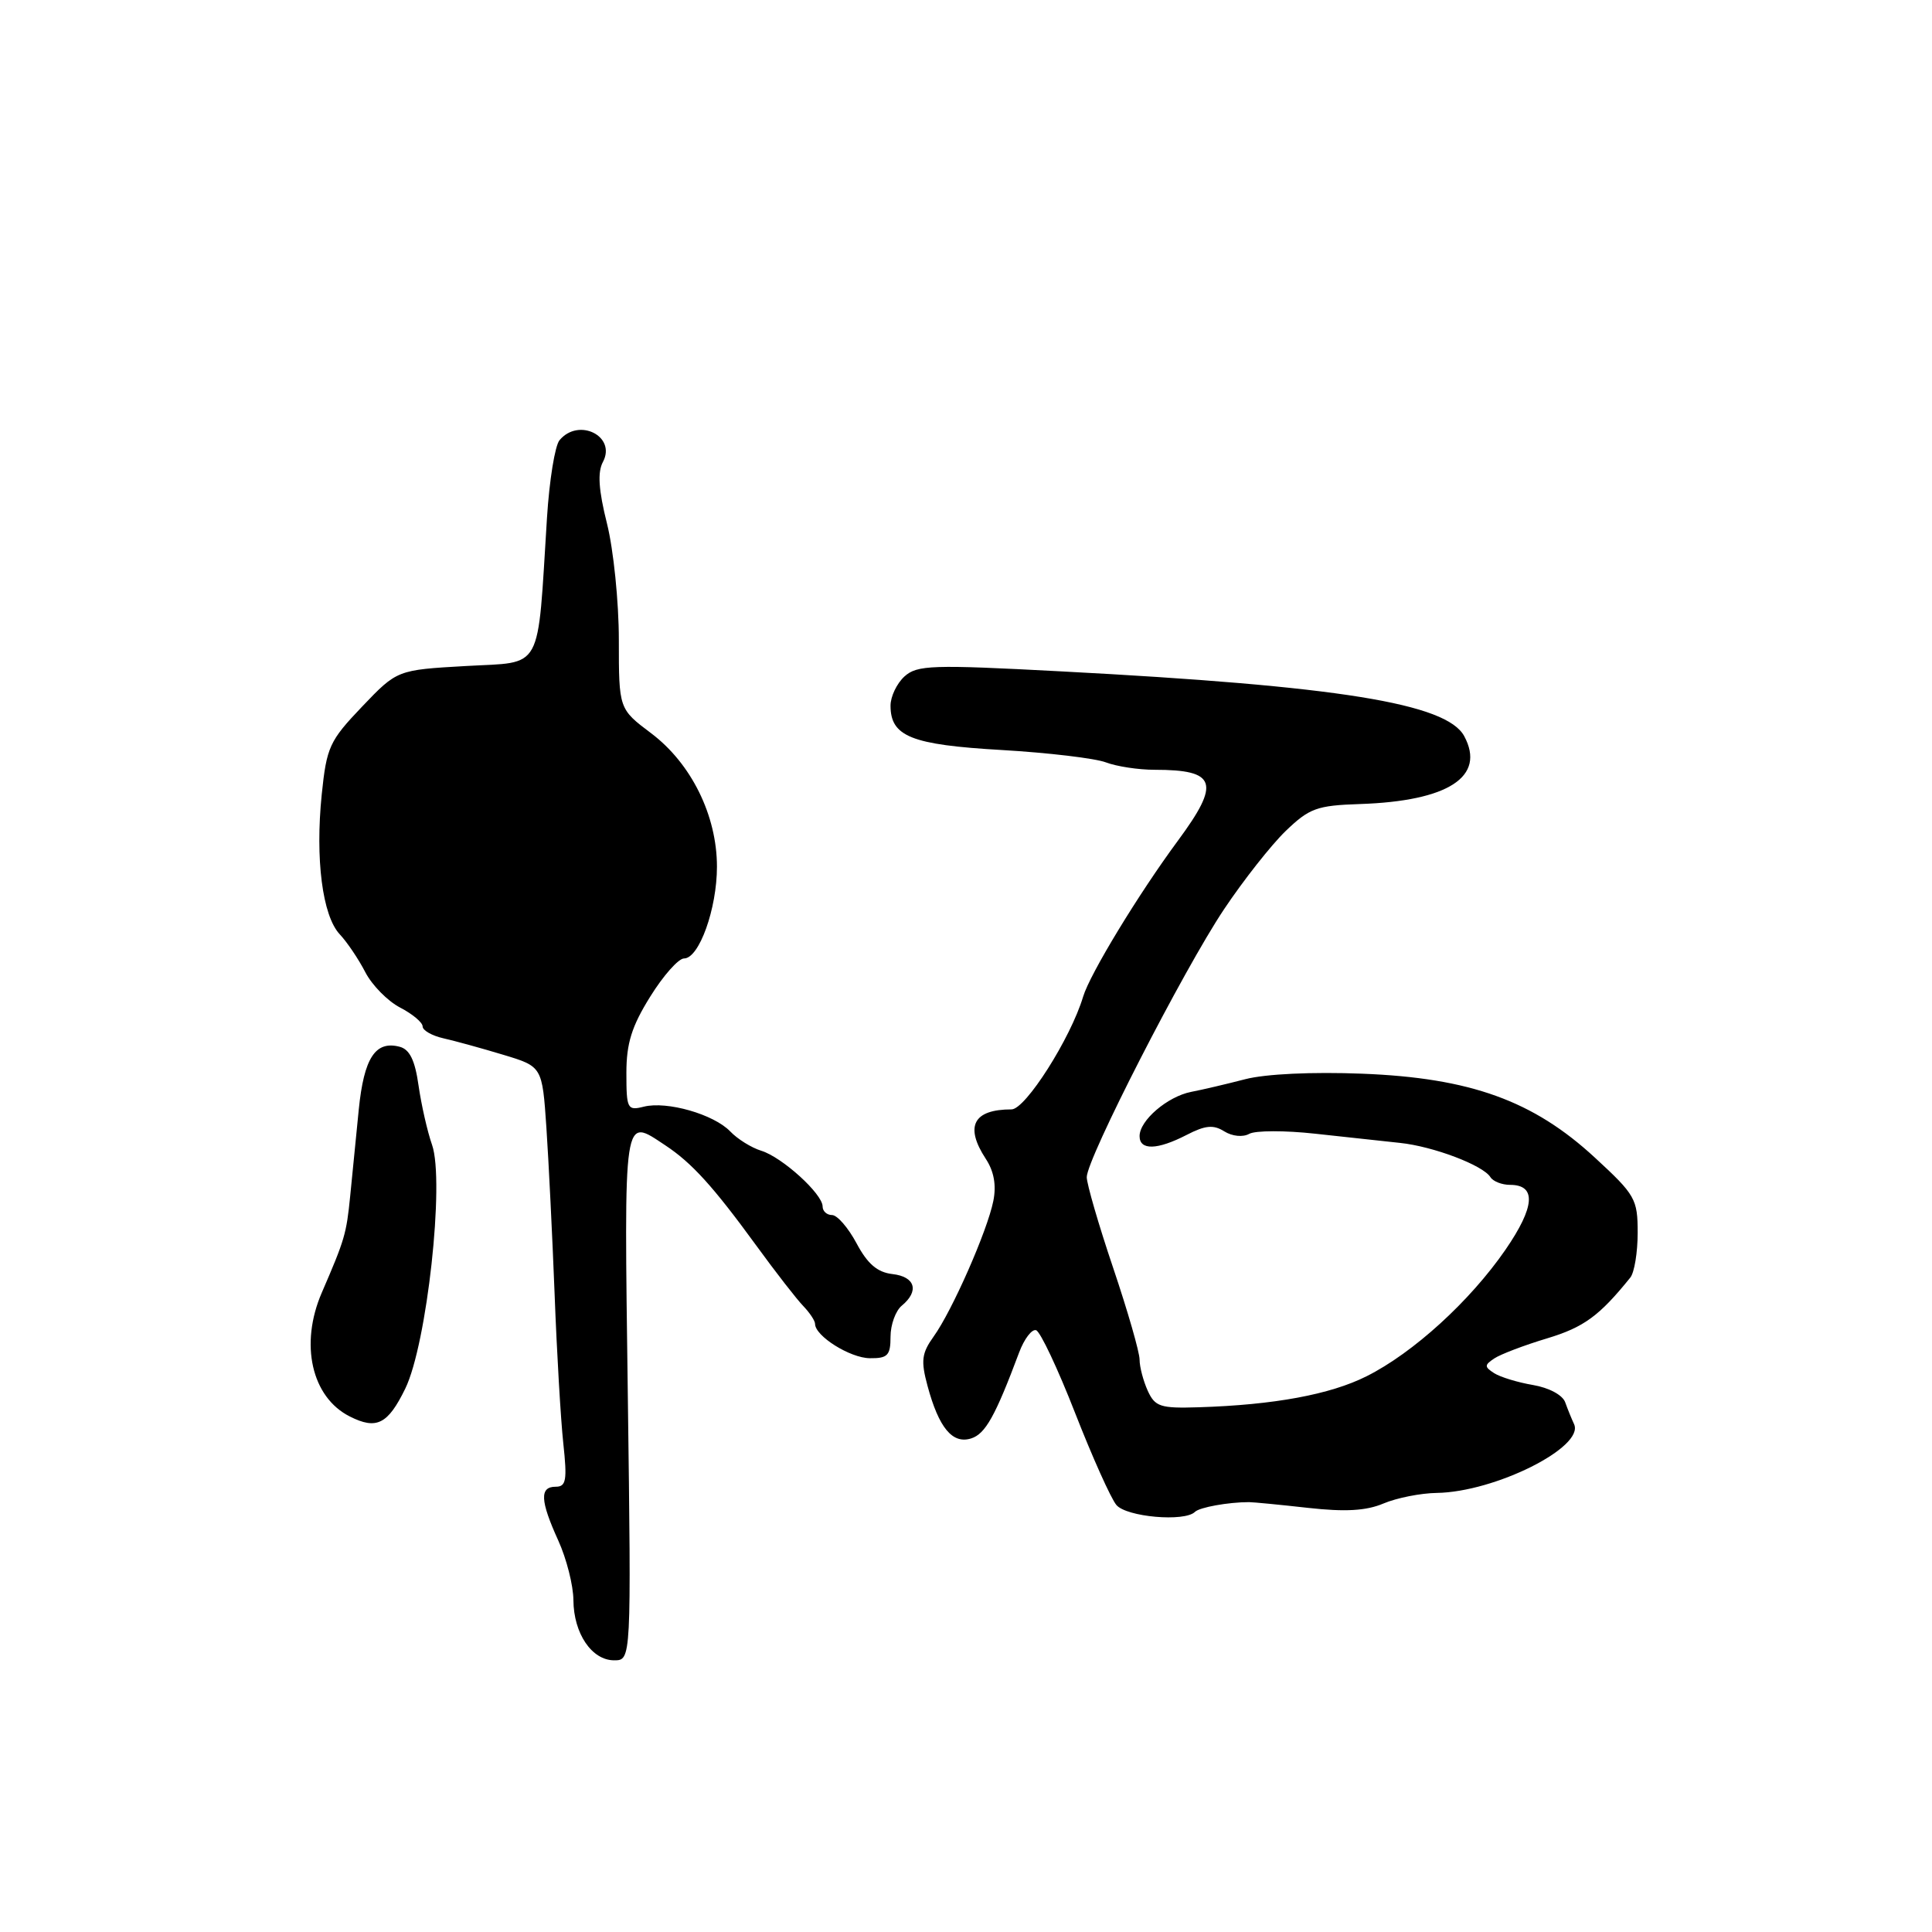 <?xml version="1.0" encoding="UTF-8" standalone="no"?>
<!DOCTYPE svg PUBLIC "-//W3C//DTD SVG 1.1//EN" "http://www.w3.org/Graphics/SVG/1.1/DTD/svg11.dtd" >
<svg xmlns="http://www.w3.org/2000/svg" xmlns:xlink="http://www.w3.org/1999/xlink" version="1.1" viewBox="0 0 256 256">
 <g >
 <path fill="currentColor"
d=" M 83.19 185.00 C 82.69 146.94 82.53 148.05 88.17 151.77 C 91.67 154.09 94.49 157.19 100.21 165.04 C 102.79 168.59 105.61 172.21 106.46 173.08 C 107.30 173.96 108.00 175.01 108.00 175.42 C 108.00 177.03 112.63 179.94 115.25 179.97 C 117.62 180.00 118.00 179.60 118.00 177.12 C 118.00 175.54 118.67 173.68 119.50 173.00 C 121.84 171.06 121.27 169.16 118.25 168.82 C 116.25 168.59 114.95 167.47 113.50 164.75 C 112.40 162.69 110.94 161.00 110.25 161.00 C 109.56 161.00 109.00 160.49 109.00 159.86 C 109.00 158.20 103.64 153.33 100.87 152.48 C 99.57 152.08 97.72 150.93 96.76 149.92 C 94.58 147.65 88.38 145.87 85.31 146.64 C 83.13 147.19 83.00 146.94 83.00 142.17 C 83.00 138.26 83.70 136.00 86.15 132.07 C 87.88 129.28 89.90 127.00 90.64 127.00 C 92.64 127.00 95.00 120.41 95.00 114.84 C 95.00 108.06 91.60 101.17 86.28 97.16 C 82.00 93.94 82.00 93.94 82.00 84.78 C 82.00 79.75 81.29 72.81 80.43 69.38 C 79.31 64.91 79.16 62.58 79.89 61.21 C 81.71 57.81 76.68 55.28 74.14 58.33 C 73.53 59.06 72.79 63.67 72.48 68.58 C 71.17 89.33 72.08 87.66 61.75 88.25 C 52.62 88.77 52.62 88.77 47.97 93.64 C 43.65 98.17 43.28 98.98 42.63 105.28 C 41.76 113.82 42.72 121.33 45.01 123.79 C 45.99 124.83 47.52 127.10 48.41 128.83 C 49.30 130.55 51.38 132.66 53.02 133.51 C 54.66 134.36 56.00 135.48 56.00 136.01 C 56.00 136.53 57.24 137.24 58.75 137.58 C 60.26 137.92 63.83 138.90 66.67 139.76 C 71.85 141.32 71.85 141.32 72.40 149.41 C 72.70 153.86 73.19 163.80 73.49 171.50 C 73.78 179.20 74.30 188.09 74.64 191.25 C 75.17 196.15 75.02 197.00 73.63 197.00 C 71.48 197.00 71.57 198.84 73.98 204.14 C 75.07 206.54 75.97 210.09 75.98 212.03 C 76.01 216.44 78.41 220.00 81.38 220.00 C 83.65 220.00 83.65 220.00 83.19 185.00 Z  M 158.34 200.33 C 158.94 199.73 162.76 199.04 165.50 199.04 C 166.05 199.04 169.57 199.38 173.32 199.80 C 178.26 200.35 181.03 200.19 183.32 199.22 C 185.07 198.48 188.25 197.85 190.38 197.82 C 198.10 197.70 210.00 191.74 208.57 188.70 C 208.26 188.04 207.73 186.74 207.40 185.82 C 207.06 184.85 205.25 183.88 203.13 183.52 C 201.11 183.18 198.79 182.47 197.98 181.95 C 196.68 181.11 196.68 180.88 198.00 180.00 C 198.82 179.45 201.97 178.25 205.00 177.34 C 209.87 175.87 211.92 174.37 216.02 169.29 C 216.56 168.63 217.00 165.95 217.00 163.35 C 217.00 158.88 216.69 158.33 211.34 153.40 C 203.16 145.84 194.83 142.83 180.50 142.27 C 173.91 142.01 167.70 142.30 165.00 143.00 C 162.53 143.64 159.30 144.40 157.83 144.68 C 154.69 145.30 151.00 148.46 151.00 150.54 C 151.00 152.45 153.34 152.39 157.24 150.38 C 159.70 149.11 160.78 149.00 162.22 149.91 C 163.28 150.57 164.69 150.71 165.53 150.24 C 166.34 149.79 170.26 149.78 174.25 150.22 C 178.24 150.66 183.30 151.21 185.50 151.44 C 189.91 151.90 196.51 154.40 197.49 155.98 C 197.84 156.54 199.01 157.00 200.09 157.00 C 203.61 157.00 203.40 159.90 199.48 165.60 C 194.79 172.40 187.27 179.26 181.08 182.36 C 176.27 184.78 168.81 186.16 158.83 186.47 C 153.75 186.63 153.05 186.40 152.08 184.28 C 151.49 182.97 151.00 181.12 151.00 180.15 C 151.00 179.18 149.43 173.72 147.50 168.00 C 145.57 162.28 144.00 156.87 144.00 155.98 C 144.00 153.55 156.81 128.54 162.18 120.50 C 164.75 116.65 168.43 111.98 170.35 110.12 C 173.50 107.09 174.49 106.73 180.18 106.54 C 191.91 106.15 196.90 102.91 194.02 97.55 C 191.70 93.20 177.32 90.89 140.60 88.96 C 123.46 88.05 121.53 88.12 119.85 89.63 C 118.83 90.56 118.00 92.30 118.00 93.50 C 118.00 97.59 120.75 98.69 132.73 99.38 C 138.90 99.74 145.12 100.48 146.54 101.02 C 147.97 101.56 150.86 102.00 152.98 102.00 C 161.20 102.00 161.76 103.70 156.09 111.38 C 150.86 118.46 144.43 129.04 143.52 132.06 C 141.87 137.58 135.88 147.00 134.03 147.00 C 128.97 147.00 127.80 149.24 130.62 153.55 C 131.71 155.20 132.04 157.06 131.62 159.14 C 130.83 163.09 126.16 173.70 123.71 177.10 C 122.13 179.31 122.00 180.30 122.90 183.63 C 124.40 189.20 126.21 191.38 128.68 190.60 C 130.57 190.00 131.88 187.65 135.04 179.21 C 135.72 177.40 136.73 176.08 137.29 176.26 C 137.85 176.45 140.17 181.37 142.45 187.21 C 144.73 193.04 147.19 198.53 147.92 199.41 C 149.25 201.01 156.97 201.69 158.34 200.33 Z  M 53.70 184.00 C 56.57 178.11 58.94 156.55 57.25 151.70 C 56.63 149.94 55.83 146.40 55.46 143.84 C 54.99 140.49 54.28 139.04 52.95 138.70 C 49.74 137.86 48.23 140.18 47.54 147.00 C 47.19 150.57 46.67 155.75 46.40 158.50 C 45.90 163.51 45.68 164.25 42.64 171.28 C 39.69 178.10 41.28 185.14 46.35 187.69 C 49.89 189.48 51.39 188.73 53.70 184.00 Z "/>
</g>
</svg>